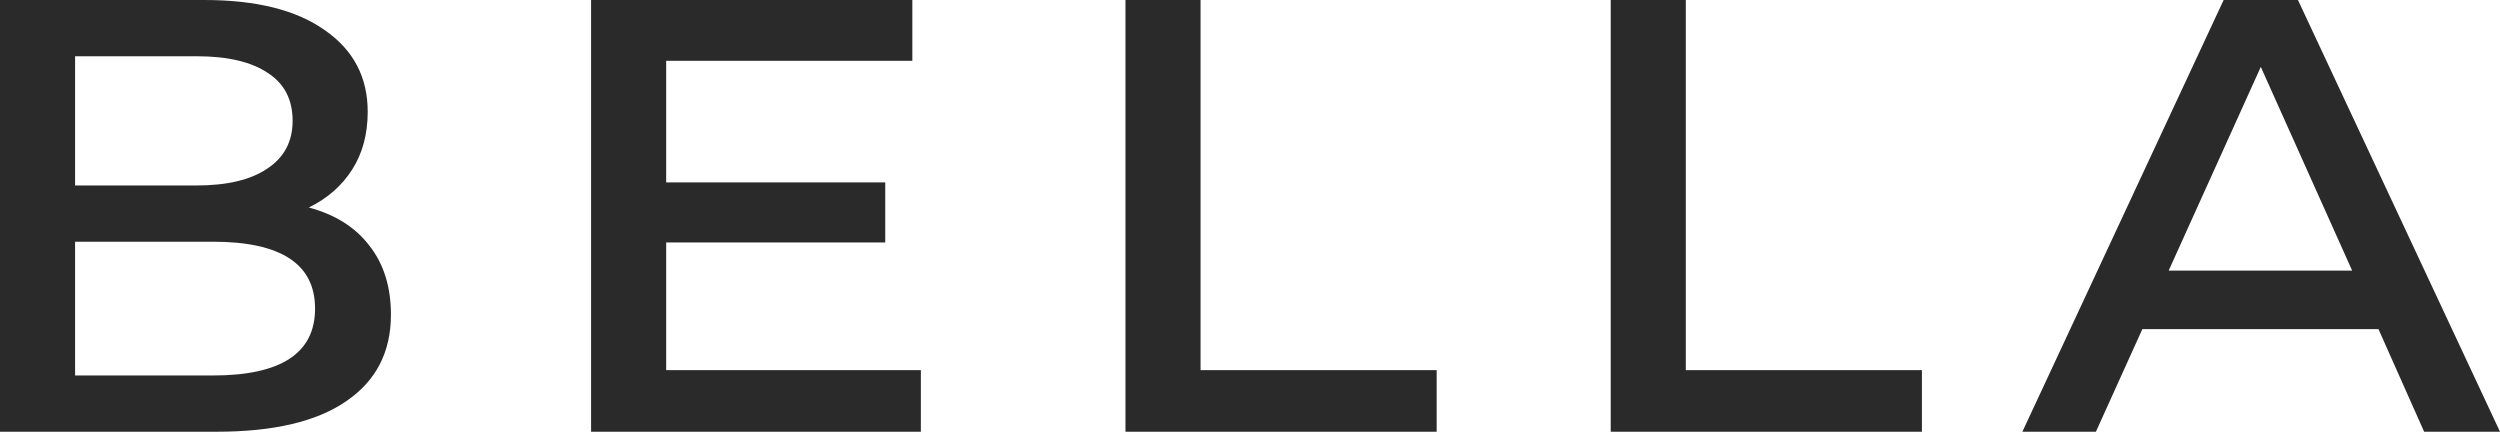 <svg width="498" height="86" viewBox="0 0 498 86" fill="none" xmlns="http://www.w3.org/2000/svg">
<path d="M61.528 41.334C66.771 42.748 70.78 45.271 73.556 48.905C76.434 52.539 77.874 57.132 77.874 62.683C77.874 70.153 74.892 75.906 68.93 79.944C63.07 83.981 54.486 86 43.177 86H0V0H40.71C51.093 0 59.112 2.019 64.766 6.056C70.42 9.993 73.247 15.393 73.247 22.257C73.247 26.698 72.219 30.534 70.163 33.764C68.107 36.994 65.229 39.518 61.528 41.334ZM14.958 11.204V36.944H39.168C45.233 36.944 49.911 35.833 53.201 33.613C56.593 31.392 58.289 28.212 58.289 24.074C58.289 19.834 56.645 16.655 53.355 14.535C50.065 12.315 45.336 11.204 39.168 11.204H14.958ZM42.406 74.796C55.976 74.796 62.761 70.355 62.761 61.472C62.761 52.589 55.976 48.148 42.406 48.148H14.958V74.796H42.406Z" fill="#2B2A2A"/>
<path d="M183.435 73.736V86H117.744V0H181.739V12.113H132.702V36.338H176.342V48.299H132.702V73.736H183.435Z" fill="#2B2A2A"/>
<path d="M224.193 0H239.151V73.736H286.184V86H224.193V0Z" fill="#2B2A2A"/>
<path d="M320.855 0H335.813V73.736H382.845V86H320.855V0Z" fill="#2B2A2A"/>
<path d="M473.79 65.56H426.757L417.505 86H402.856L442.949 0H457.753L498 86H482.888L473.79 65.56ZM468.547 53.901L450.351 13.324L432 53.901H468.547Z" fill="#2B2A2A"/>
</svg>
